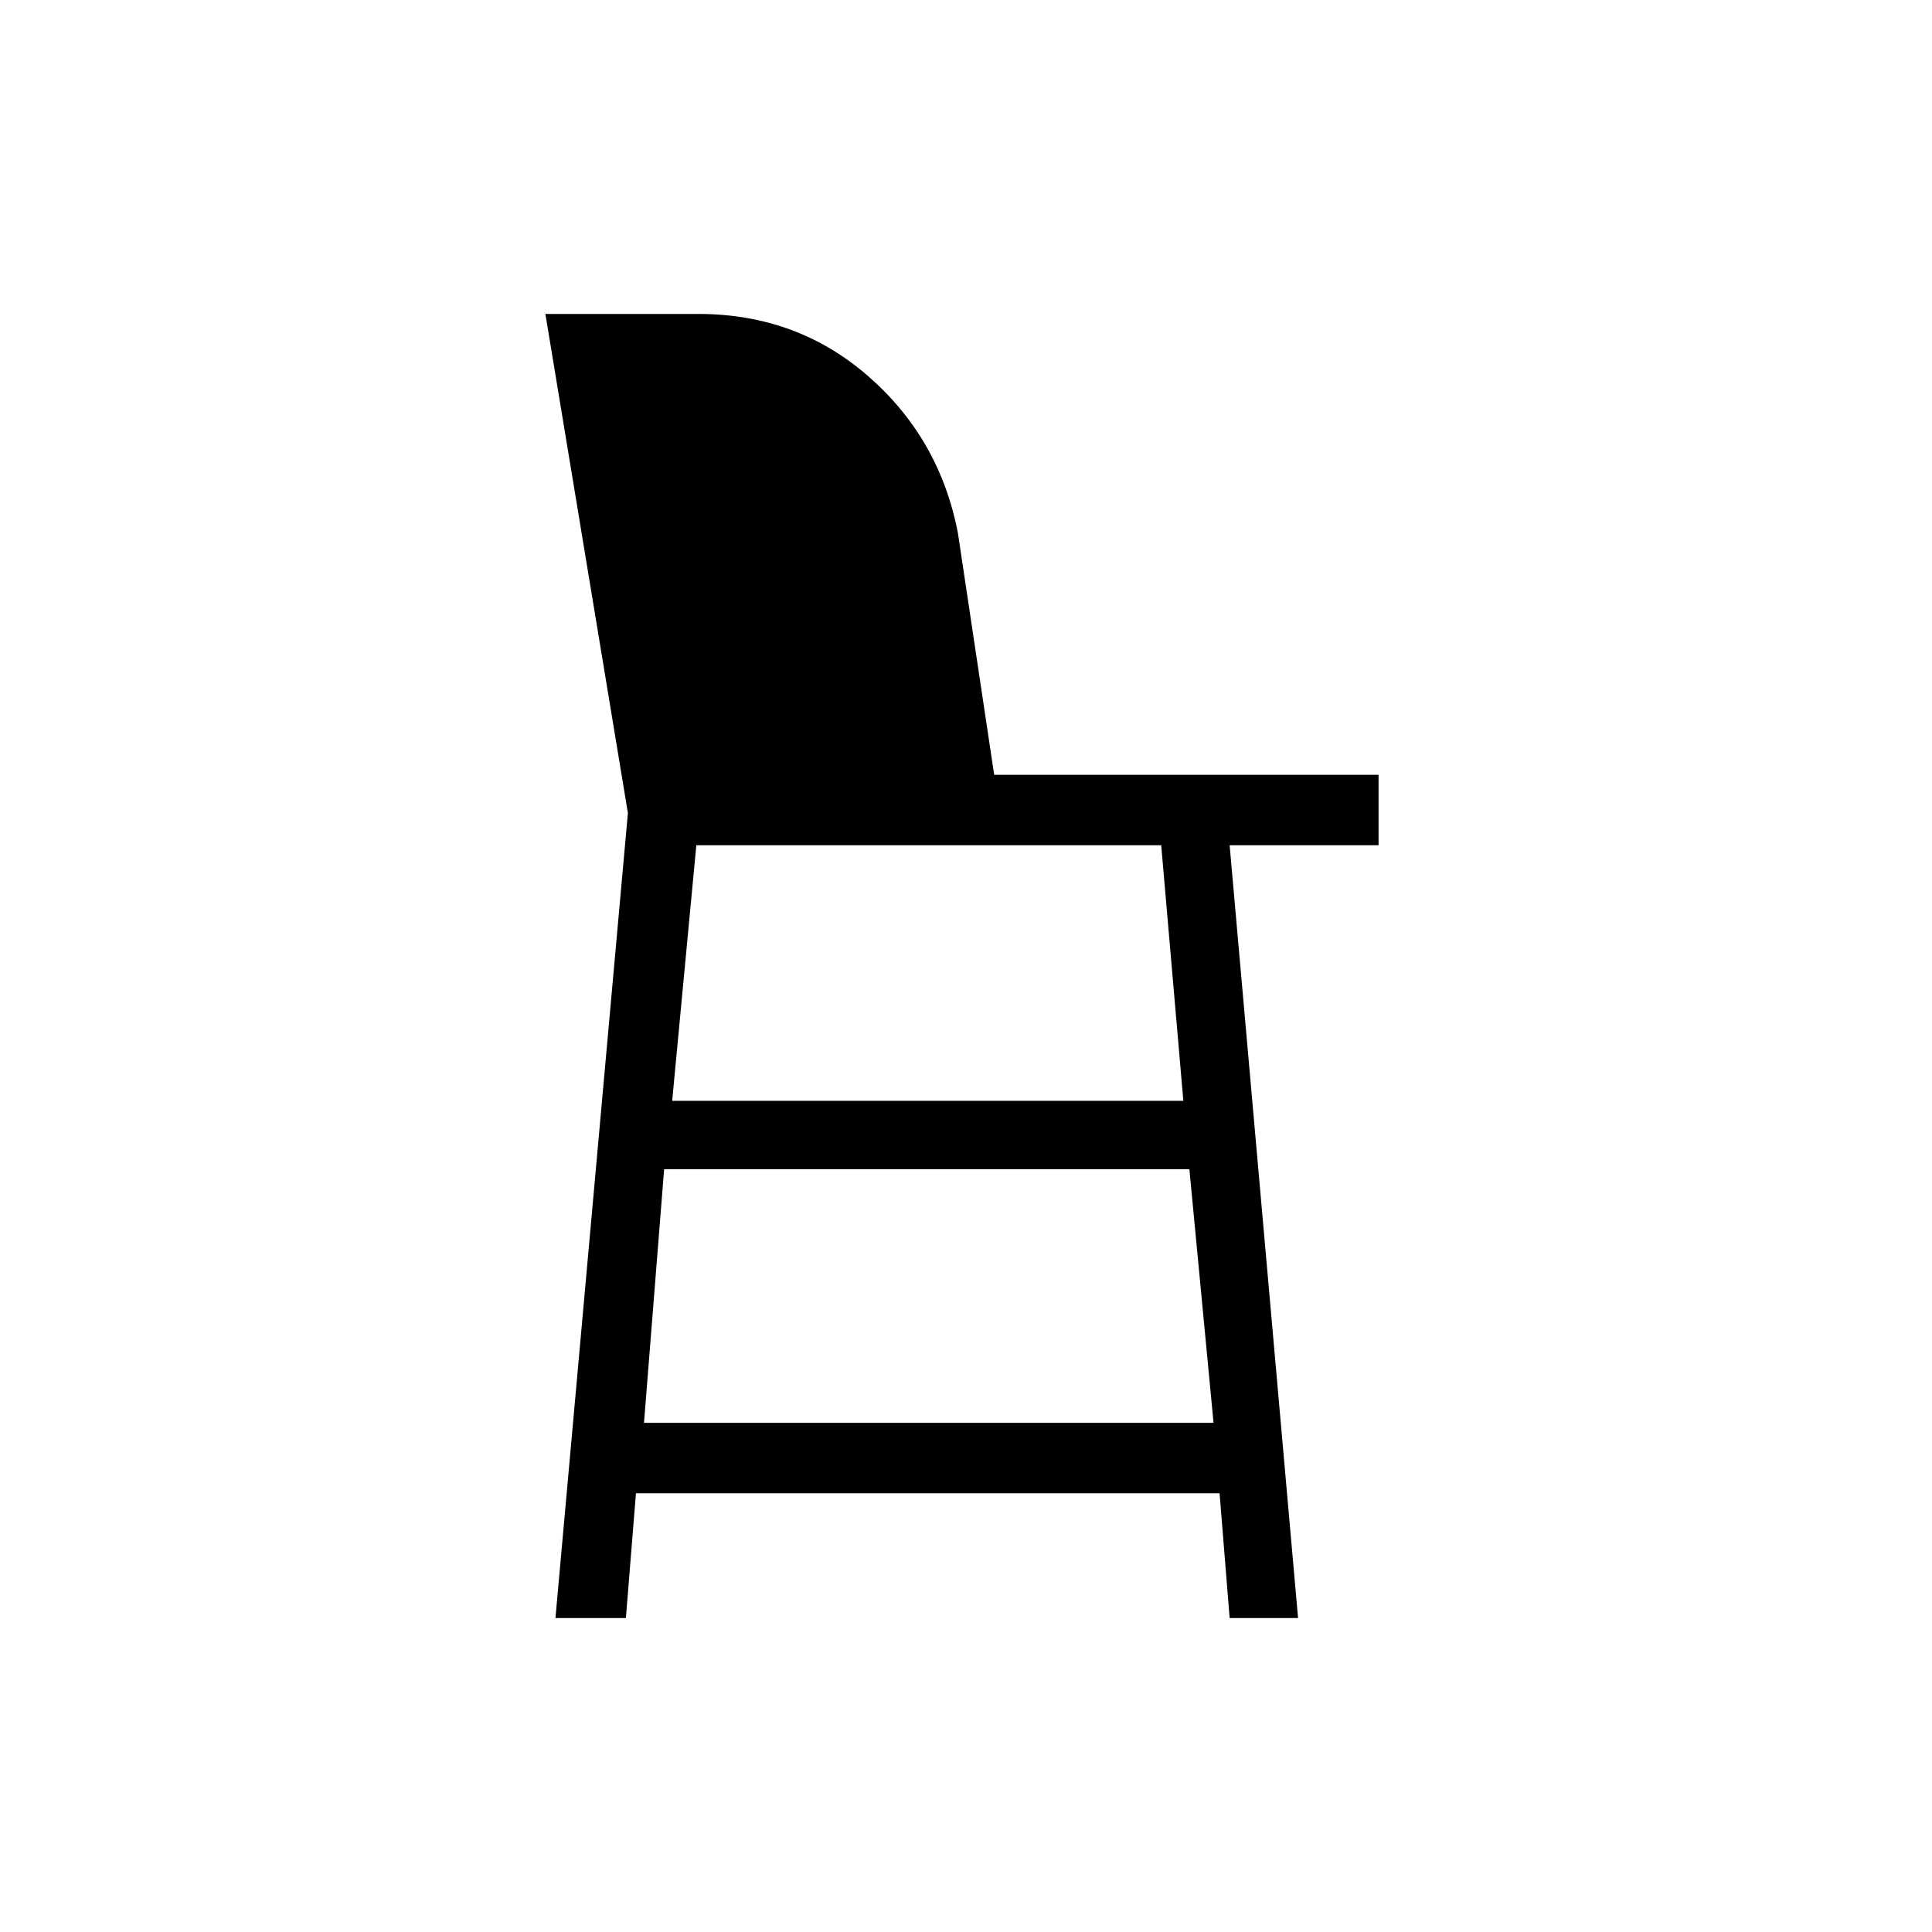 <svg xmlns="http://www.w3.org/2000/svg" height="48" viewBox="0 -960 960 960" width="48"><path d="m276-156 36-400-41-248h76q49 0 84.5 31t44.5 78l18 120h191v35h-74l34 384h-34l-5-62H316l-5 62h-35Zm44-97h283l-12-126H330l-10 126Zm14-160h254l-11-127H346l-12 127Z"/></svg>